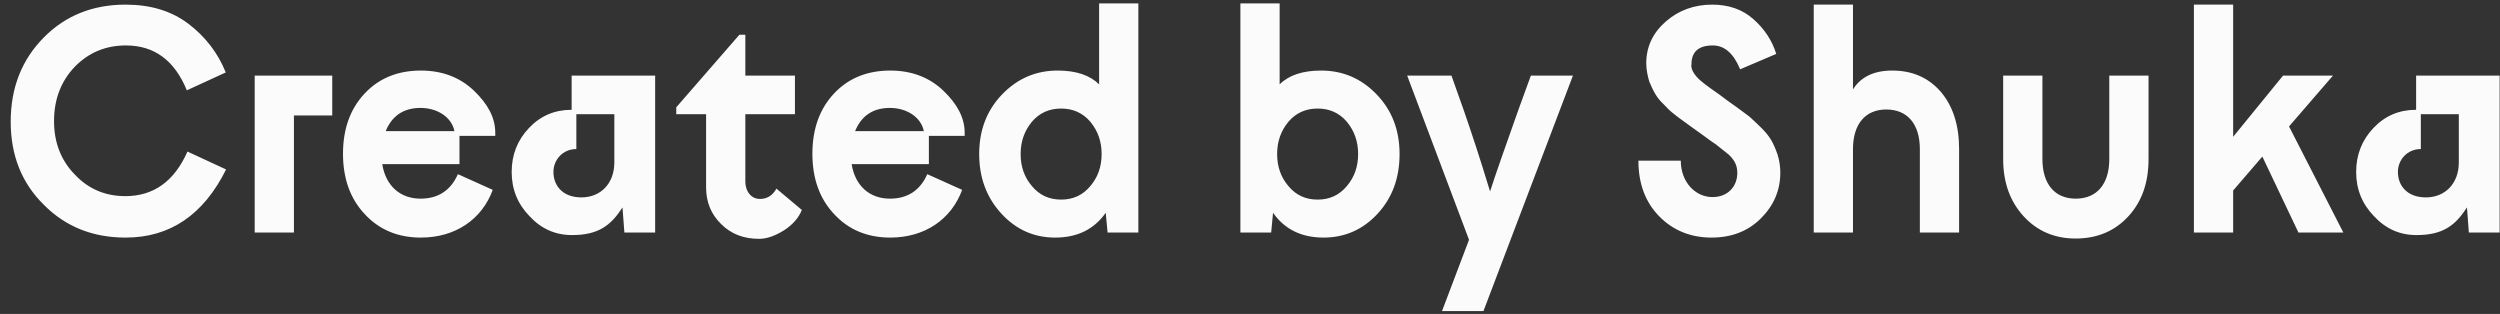<svg width="215" height="27" viewBox="0 0 215 27" fill="none" xmlns="http://www.w3.org/2000/svg">
<rect x="0" y="0" width="215" height="27" fill="#333333" stroke="none"/>
<path d="M19.416 6.23C18.741 4.556 17.661 3.152 16.203 2.045C14.745 0.938 12.936 0.398 10.803 0.398C7.968 0.398 5.619 1.343 3.756 3.233C1.866 5.15 0.921 7.553 0.921 10.469C0.921 13.358 1.866 15.734 3.756 17.597C5.619 19.487 7.968 20.432 10.803 20.432C14.61 20.432 17.499 18.488 19.443 14.573L16.122 13.034C14.988 15.599 13.206 16.868 10.776 16.868C9.048 16.868 7.59 16.247 6.429 15.005C5.241 13.79 4.647 12.251 4.647 10.415C4.647 8.552 5.241 6.986 6.429 5.744C7.617 4.529 9.075 3.908 10.83 3.908C13.287 3.908 15.015 5.204 16.068 7.769L19.416 6.23ZM25.279 20V9.929H28.573V6.5H21.904V20H25.279ZM36.167 9.281C37.598 9.281 38.84 10.064 39.083 11.279H33.17C33.71 9.956 34.709 9.281 36.167 9.281ZM39.38 14.978C38.759 16.382 37.679 17.084 36.167 17.084C34.412 17.084 33.17 15.977 32.873 14.114H39.515V11.684H42.593V11.414C42.593 10.145 41.972 8.957 40.757 7.796C39.542 6.635 38.003 6.068 36.194 6.068C34.223 6.068 32.603 6.716 31.361 8.039C30.119 9.362 29.498 11.09 29.498 13.223C29.498 15.356 30.119 17.084 31.361 18.407C32.603 19.757 34.223 20.432 36.194 20.432C39.137 20.432 41.432 18.893 42.377 16.328L39.38 14.978ZM49.998 16.976C48.378 16.976 47.595 15.95 47.595 14.789C47.595 13.736 48.405 12.818 49.566 12.818V9.821H52.833V13.979C52.833 15.734 51.699 16.976 49.998 16.976ZM49.161 6.5V9.443C47.703 9.443 46.488 9.956 45.489 11.009C44.49 12.062 44.004 13.331 44.004 14.789C44.004 16.274 44.517 17.543 45.543 18.596C46.542 19.676 47.757 20.216 49.188 20.216C51.483 20.216 52.536 19.379 53.535 17.84L53.697 20H56.343V6.5H49.161ZM66.772 16.22C66.448 16.814 65.962 17.111 65.341 17.111C64.693 17.111 64.099 16.571 64.099 15.572V9.821H68.365V6.5H64.099V2.99H63.586L58.159 9.227V9.821H60.724V16.112C60.724 17.381 61.156 18.434 62.02 19.271C62.884 20.135 63.964 20.54 65.287 20.54C65.935 20.54 66.637 20.297 67.42 19.811C68.176 19.325 68.689 18.731 68.959 18.056L66.772 16.22ZM76.535 9.281C77.966 9.281 79.208 10.064 79.451 11.279H73.538C74.078 9.956 75.077 9.281 76.535 9.281ZM79.748 14.978C79.127 16.382 78.047 17.084 76.535 17.084C74.78 17.084 73.538 15.977 73.241 14.114H79.883V11.684H82.961V11.414C82.961 10.145 82.34 8.957 81.125 7.796C79.91 6.635 78.371 6.068 76.562 6.068C74.591 6.068 72.971 6.716 71.729 8.039C70.487 9.362 69.866 11.09 69.866 13.223C69.866 15.356 70.487 17.084 71.729 18.407C72.971 19.757 74.591 20.432 76.562 20.432C79.505 20.432 81.8 18.893 82.745 16.328L79.748 14.978ZM93.768 10.469C94.416 11.252 94.74 12.17 94.74 13.25C94.74 14.33 94.416 15.248 93.768 16.004C93.12 16.787 92.283 17.165 91.257 17.165C90.231 17.165 89.394 16.787 88.746 16.004C88.098 15.248 87.774 14.33 87.774 13.25C87.774 12.17 88.098 11.252 88.746 10.469C89.394 9.713 90.231 9.335 91.257 9.335C92.283 9.335 93.12 9.713 93.768 10.469ZM95.253 20H97.899V0.29H94.524V7.256C93.741 6.473 92.553 6.068 90.96 6.068C89.097 6.068 87.504 6.743 86.181 8.12C84.858 9.497 84.21 11.198 84.21 13.25C84.21 15.302 84.858 17.003 86.127 18.38C87.396 19.757 88.935 20.432 90.744 20.432C92.634 20.432 94.092 19.73 95.091 18.299L95.253 20ZM115.827 10.469C116.475 11.252 116.799 12.17 116.799 13.25C116.799 14.33 116.475 15.248 115.827 16.004C115.179 16.787 114.342 17.165 113.316 17.165C112.29 17.165 111.453 16.787 110.805 16.004C110.157 15.248 109.833 14.33 109.833 13.25C109.833 12.17 110.157 11.252 110.805 10.469C111.453 9.713 112.29 9.335 113.316 9.335C114.342 9.335 115.179 9.713 115.827 10.469ZM109.482 18.299C110.481 19.73 111.939 20.432 113.829 20.432C115.638 20.432 117.204 19.757 118.473 18.38C119.742 17.003 120.363 15.302 120.363 13.25C120.363 11.198 119.715 9.497 118.392 8.12C117.069 6.743 115.476 6.068 113.613 6.068C112.02 6.068 110.832 6.473 110.049 7.256V0.29H106.674V20H109.32L109.482 18.299ZM127.578 26.75L135.273 6.5H131.655L130.602 9.389C129.441 12.656 128.604 15.032 128.145 16.463C127.254 13.52 126.471 11.171 125.85 9.389L124.824 6.5H121.017L126.336 20.621L124.014 26.75H127.578ZM147.194 20.432C148.895 20.432 150.326 19.892 151.433 18.785C152.54 17.678 153.107 16.382 153.107 14.843C153.107 14.303 153.026 13.79 152.864 13.277C152.513 12.278 152.216 11.711 151.379 10.901C150.974 10.496 150.65 10.226 150.461 10.037C150.245 9.875 149.894 9.605 149.408 9.254C148.922 8.903 148.652 8.714 148.571 8.66L147.923 8.174C147.68 8.012 146.546 7.202 146.411 7.067C145.952 6.716 145.358 6.068 145.466 5.528C145.466 4.448 146.087 3.908 147.302 3.908C148.301 3.908 149.084 4.583 149.651 5.96L152.756 4.637C152.405 3.476 151.73 2.477 150.785 1.64C149.84 0.803 148.652 0.398 147.248 0.398C145.709 0.398 144.359 0.884 143.252 1.856C142.145 2.828 141.578 4.016 141.578 5.447C141.578 6.014 141.713 6.608 141.848 7.04C142.172 7.796 142.442 8.363 143.009 8.903C143.468 9.362 143.522 9.47 144.089 9.902C144.359 10.118 144.548 10.253 144.629 10.307C144.683 10.361 145.709 11.09 145.709 11.09L146.573 11.711C146.816 11.9 147.383 12.305 147.599 12.44L148.679 13.304C149.192 13.79 149.408 14.249 149.408 14.87C149.408 16.031 148.598 16.949 147.275 16.949C145.79 16.949 144.548 15.653 144.548 13.817H140.903C140.903 15.788 141.497 17.381 142.685 18.596C143.873 19.811 145.385 20.432 147.194 20.432ZM159.356 12.818C159.356 10.685 160.409 9.416 162.218 9.416C164.054 9.416 165.107 10.685 165.107 12.818V20H168.482V12.818C168.482 10.793 167.969 9.146 166.916 7.904C165.863 6.689 164.486 6.068 162.731 6.068C161.165 6.068 160.031 6.608 159.356 7.688V0.398H155.981V20H159.356V12.818ZM178.51 20.513C180.373 20.513 181.885 19.865 183.046 18.596C184.207 17.327 184.774 15.707 184.774 13.682V6.5H181.399V13.682C181.399 15.815 180.346 17.084 178.51 17.084C176.701 17.084 175.648 15.815 175.648 13.682V6.5H172.273V13.682C172.273 15.707 172.867 17.327 174.028 18.596C175.189 19.865 176.674 20.513 178.51 20.513ZM192.051 16.382L194.562 13.466L197.667 20H201.528L196.857 10.874L200.637 6.5H196.344L192.051 11.765V0.398H188.676V20H192.051V16.382ZM208.623 16.976C207.003 16.976 206.22 15.95 206.22 14.789C206.22 13.736 207.03 12.818 208.191 12.818V9.821H211.458V13.979C211.458 15.734 210.324 16.976 208.623 16.976ZM207.786 6.5V9.443C206.328 9.443 205.113 9.956 204.114 11.009C203.115 12.062 202.629 13.331 202.629 14.789C202.629 16.274 203.142 17.543 204.168 18.596C205.167 19.676 206.382 20.216 207.813 20.216C210.108 20.216 211.161 19.379 212.16 17.84L212.322 20H214.968V6.5H207.786Z" fill="#FBFBFB"/>
</svg>

